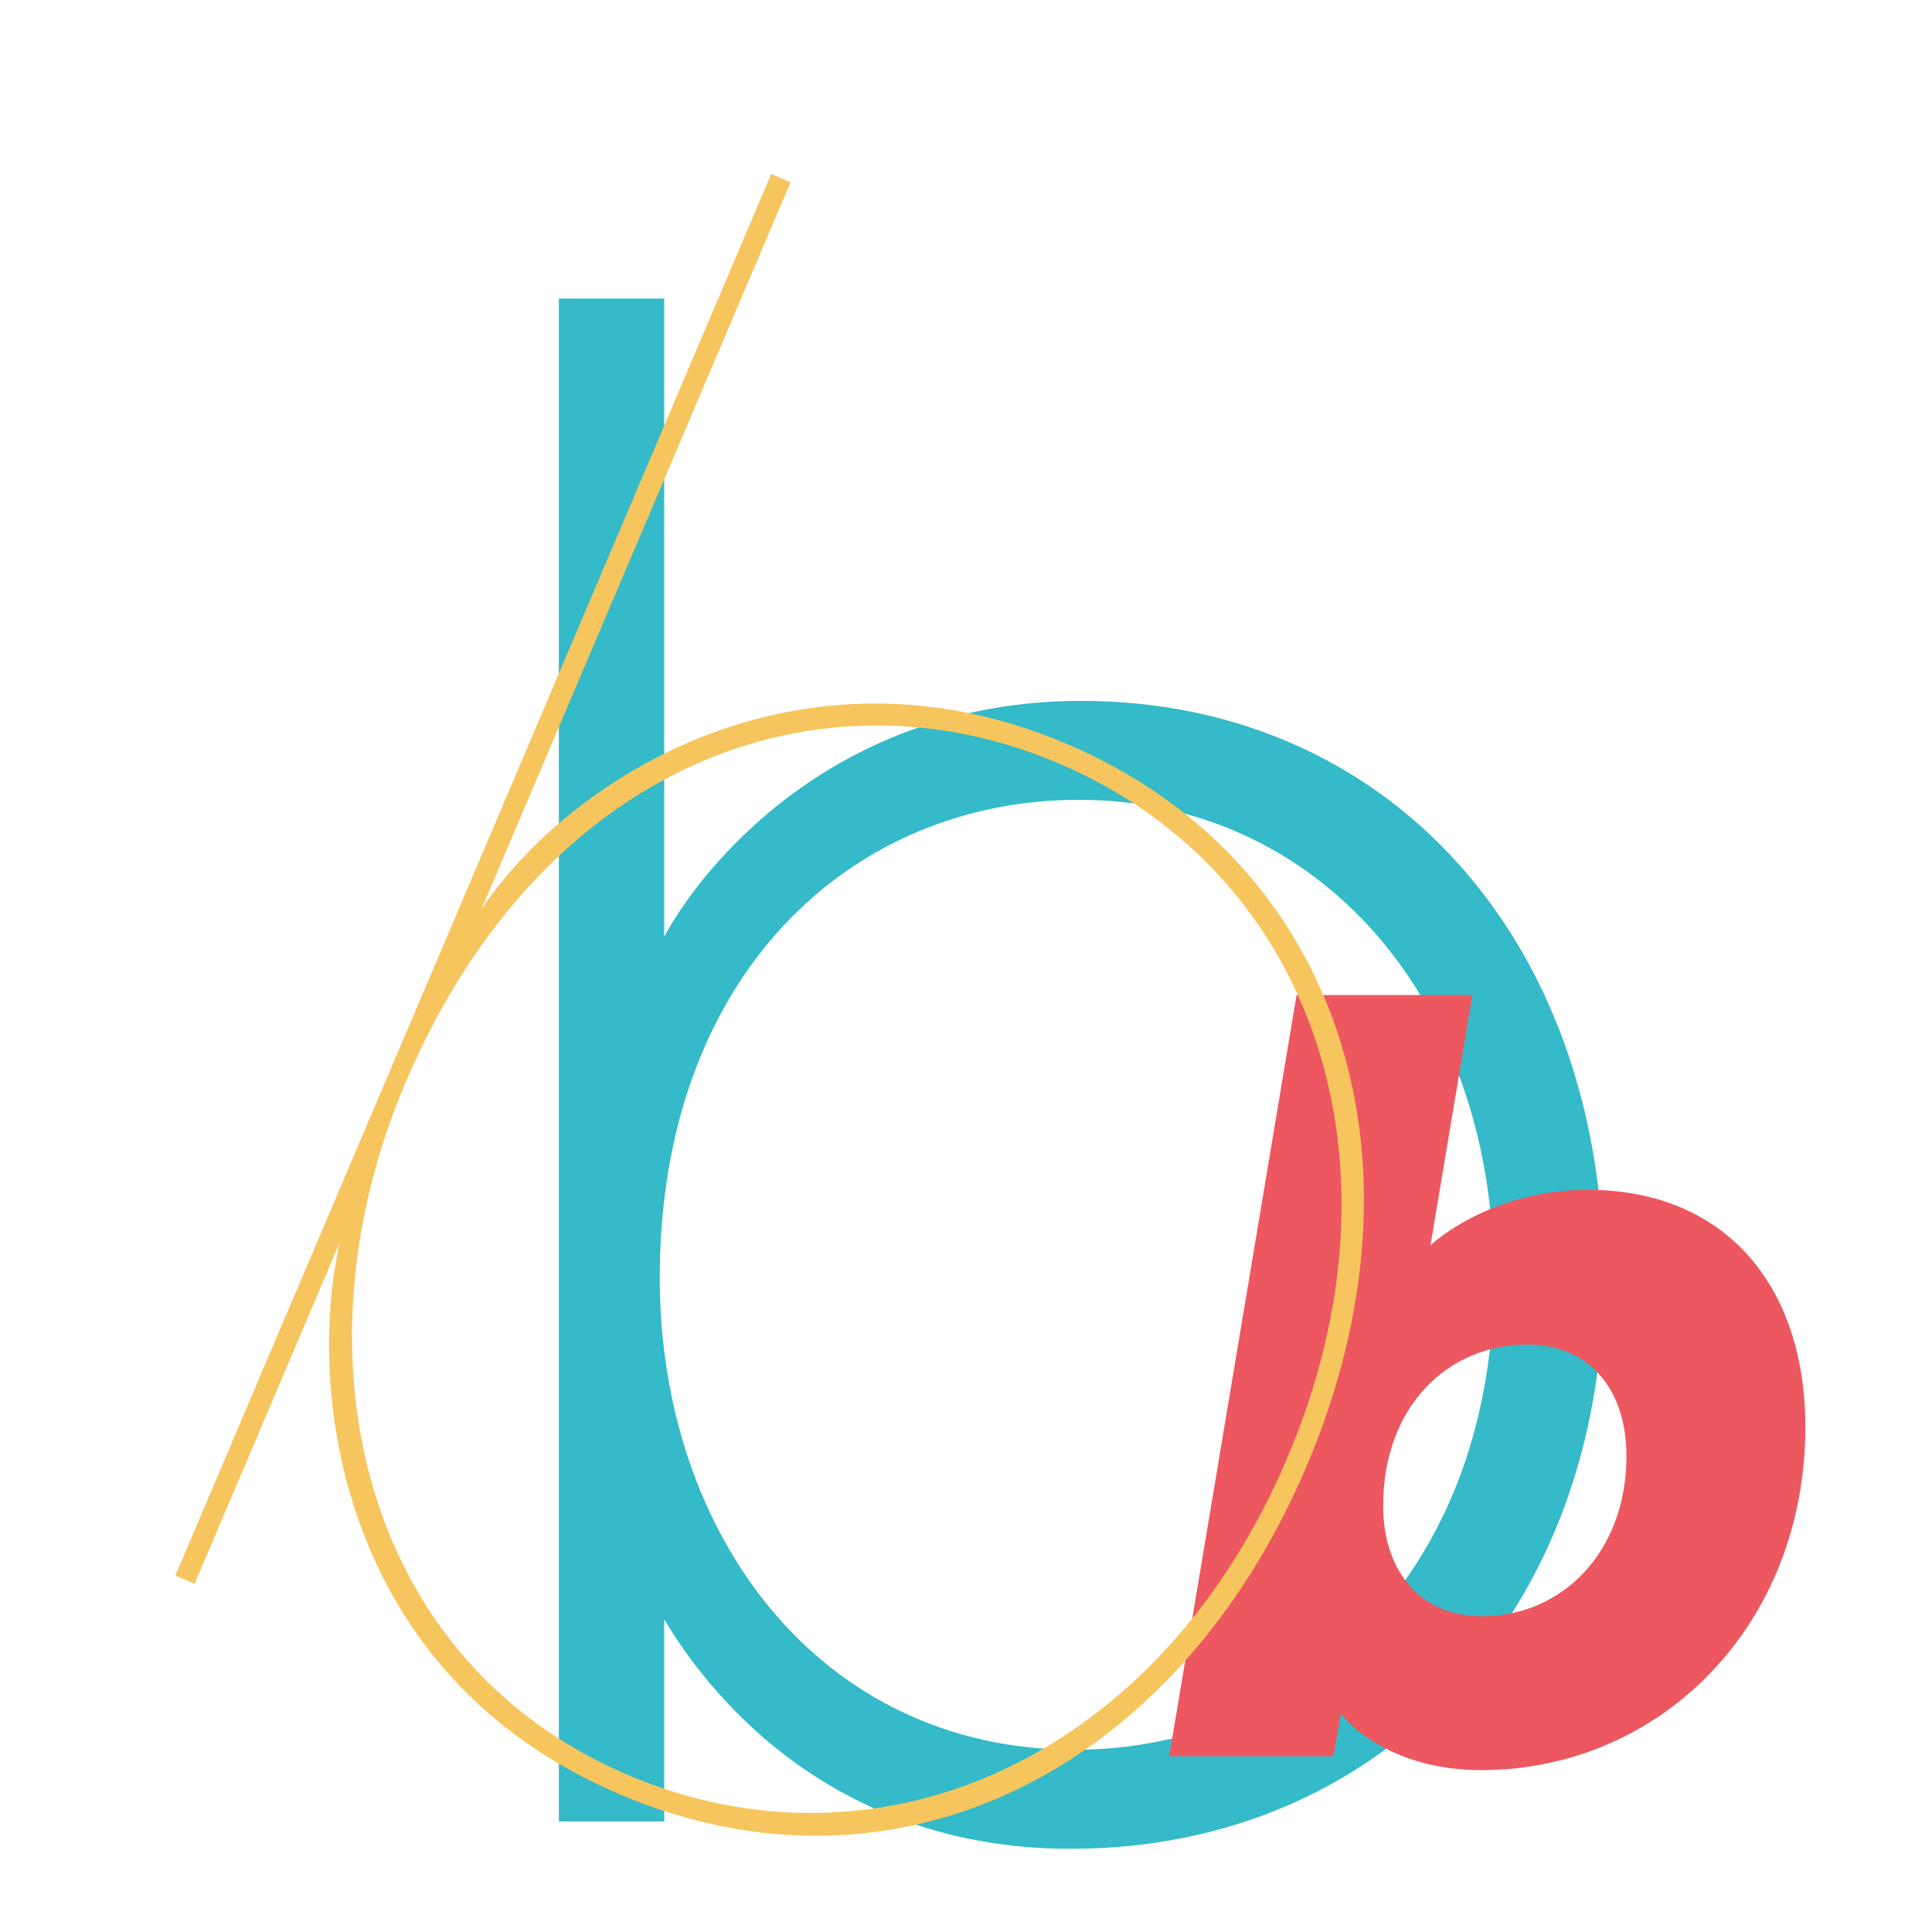 <?xml version="1.0" encoding="utf-8"?>
<!-- Generator: Adobe Illustrator 23.0.1, SVG Export Plug-In . SVG Version: 6.00 Build 0)  -->
<svg version="1.1" id="Layer_1" xmlns="http://www.w3.org/2000/svg" xmlns:xlink="http://www.w3.org/1999/xlink" x="0px" y="0px"
	 viewBox="0 0 1080 1080" style="enable-background:new 0 0 1080 1080;" xml:space="preserve">
<style type="text/css">
	.st0{enable-background:new    ;}
	.st1{fill:#34BAC8;}
	.st2{fill:#EC5760;}
	.st3{fill:#F6C55E;}
</style>
<g class="st0">
	<path class="st1" d="M312.4,166.9h58.9v356.8c20-37.7,94.2-131.9,233.1-131.9c171.9,0,292,134.2,292,322.6
		c0,186-123.6,319.1-297.9,319.1c-147.2,0-213.1-104.8-227.2-128.3v113h-58.9V166.9z M600.8,978.1c130.7,0,234.3-103.6,234.3-263.7
		c0-156.6-98.9-267.3-232-267.3c-127.2,0-234.3,97.7-234.3,267.3C368.9,858,458.4,978.1,600.8,978.1z"/>
</g>
<g class="st0">
	<path class="st2" d="M745.4,981.8h-91.8l71.2-425.6h98.3l-23.5,140.1c7.7-7.7,40.6-31.2,87.7-31.2c77.7,0,121.9,54.2,121.9,132.5
		c0,110.7-80.7,191.9-181.3,191.9c-45.3,0-71.2-21.8-78.3-31.8L745.4,981.8z M828.5,903.5c45.3,0,80.7-36.5,80.7-89.5
		c0-37.1-20.6-62.4-55.3-62.4c-44.7,0-80.7,34.7-80.7,90.1C773.1,875.8,792,903.5,828.5,903.5z"/>
</g>
<g class="st0">
	<path class="st3" d="M269.1,508.3c49.3-73.7,178.7-155.6,327.2-92.5C748,480.3,803.7,647.3,730.4,819.6
		c-72.3,170.1-228.9,249.4-383.8,183.5c-157.1-66.8-175.4-225.5-156.7-308.5l-81.1,190.7L98,880.8L431.1,97.3l10.8,4.6L269.1,508.3z
		 M351.2,992.3C491,1051.7,647.7,984,719.6,815c70.5-165.8,14.1-328-127.9-388.3c-133.3-56.7-289.1-0.1-365.1,178.7
		C162.1,757,201.7,928.7,351.2,992.3z"/>
</g>
</svg>
